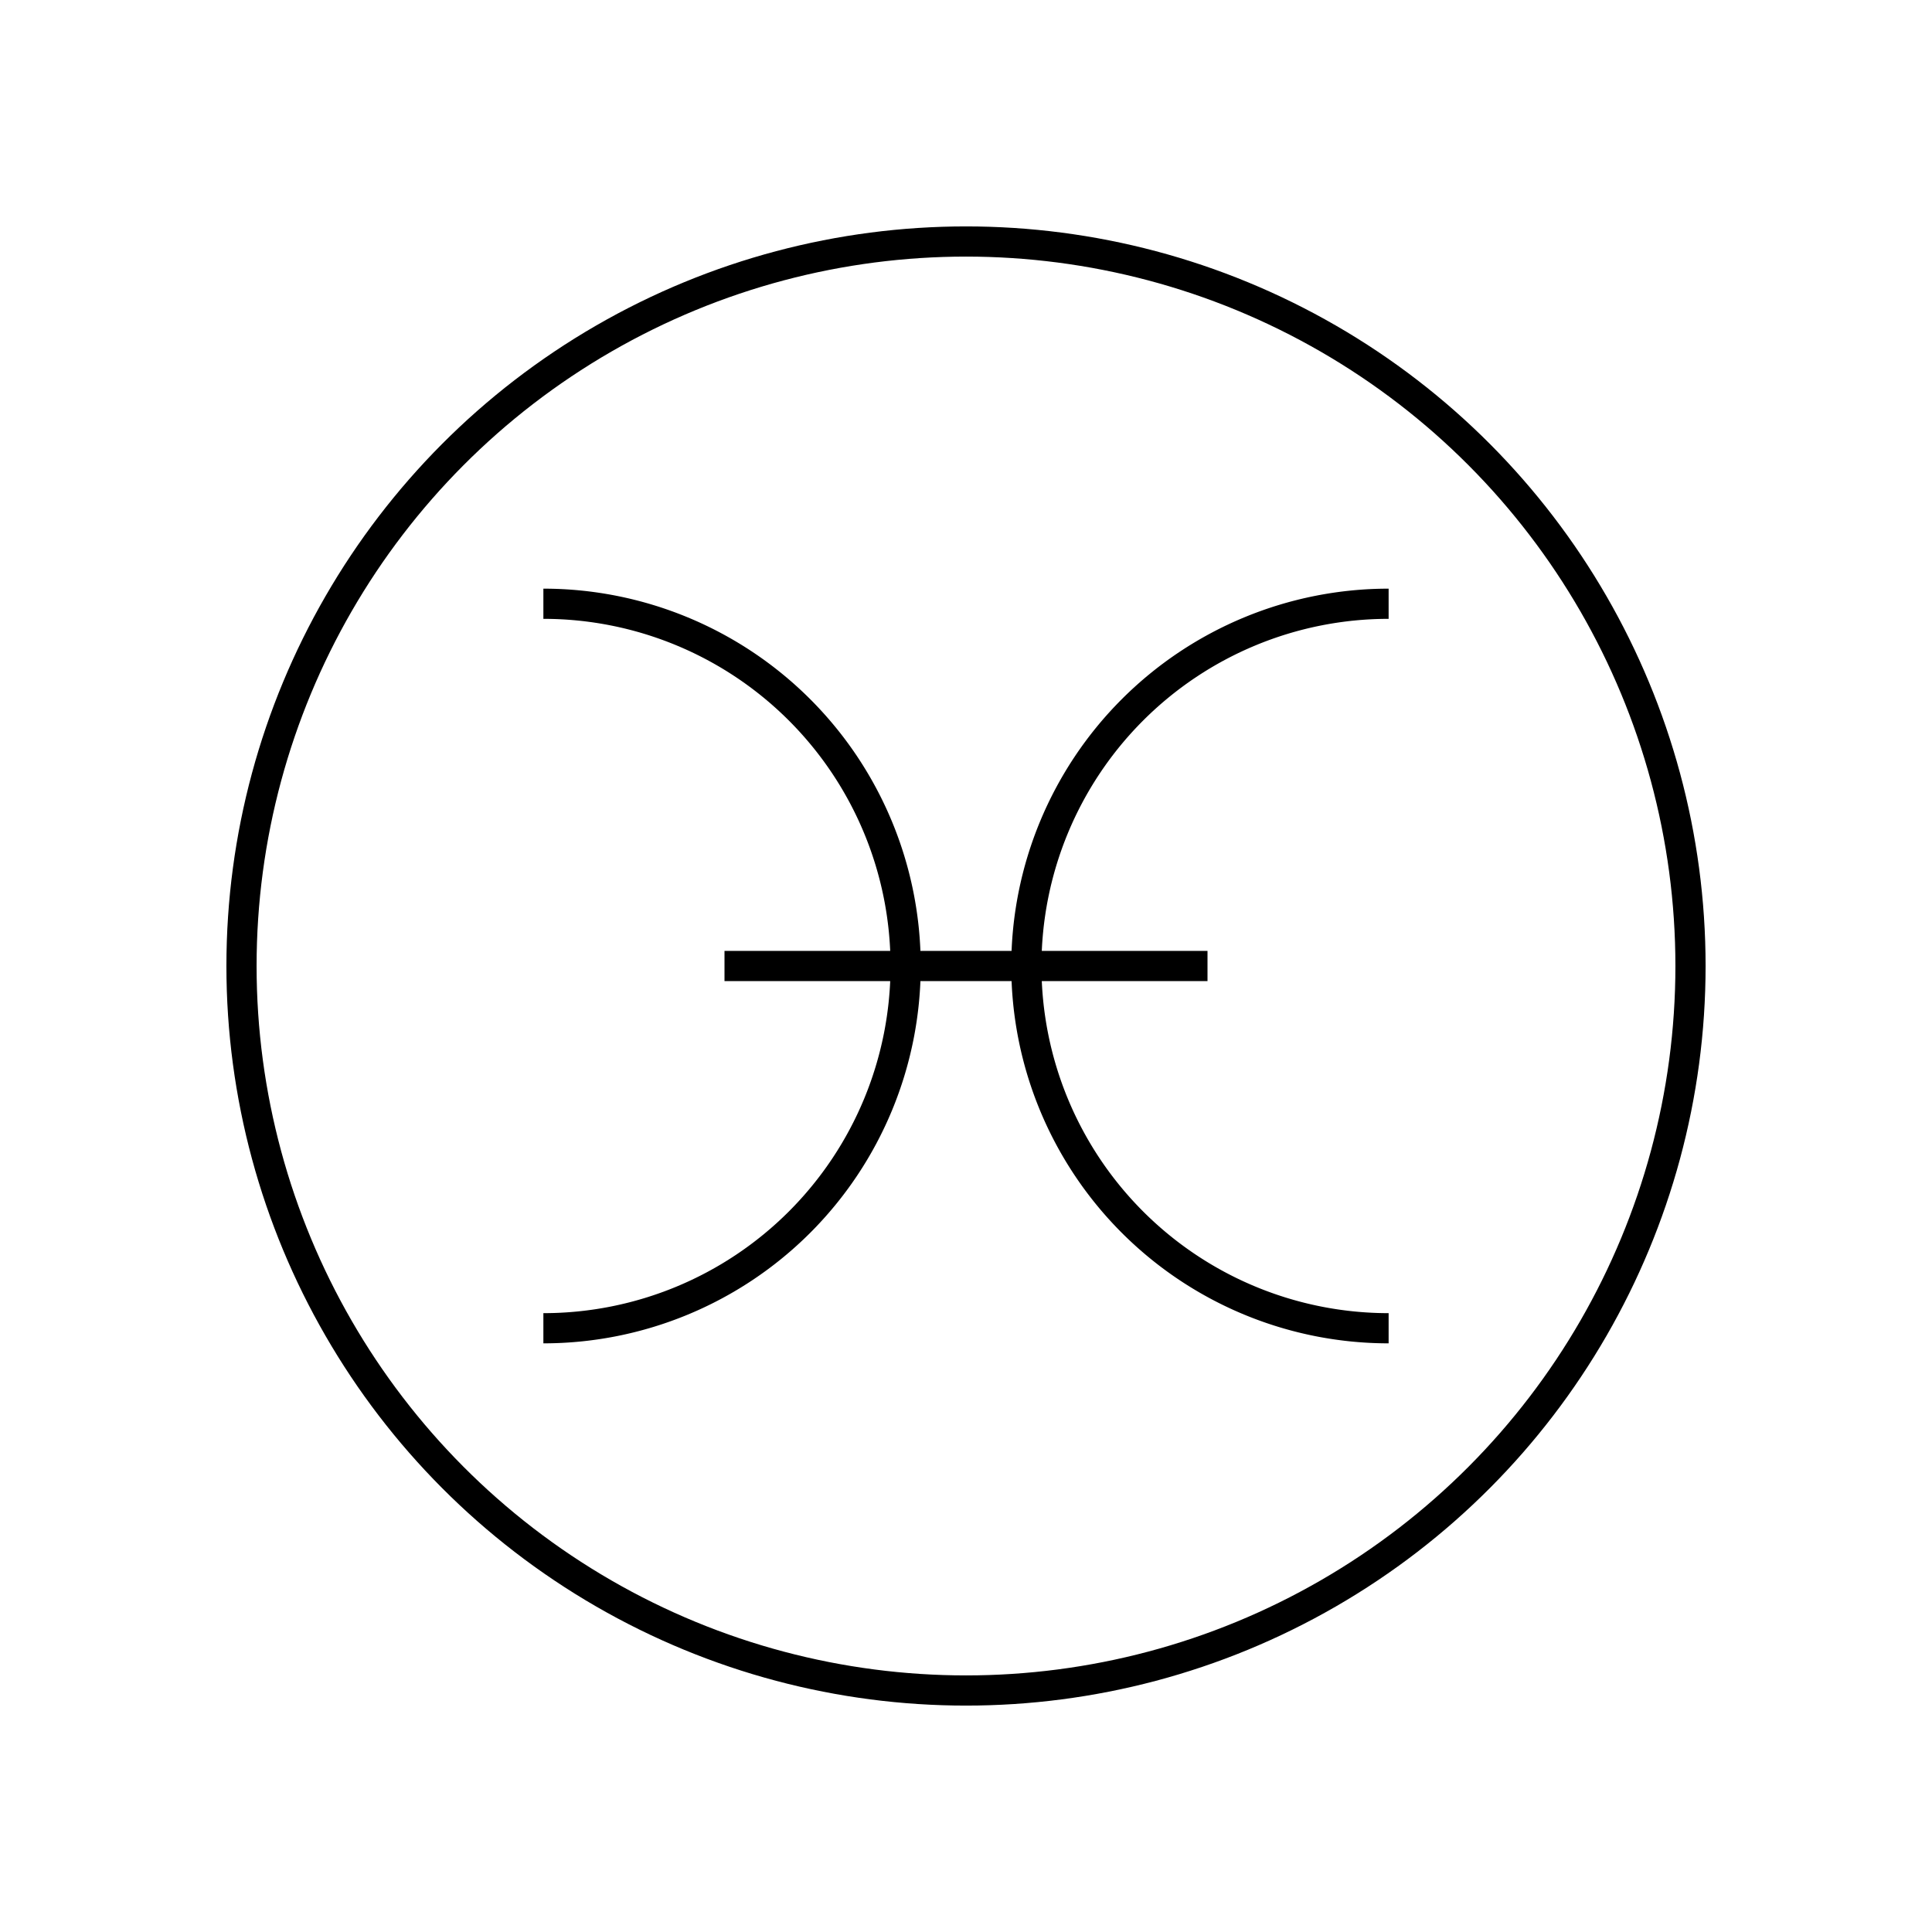 <svg xmlns="http://www.w3.org/2000/svg" width="64" height="64" viewBox="0 0 64 64" fill="none" stroke-width="1px" stroke="#000"><circle cx="32" cy="32" r="24"/><path d="M24 32h16"/><path d="M46 44a12 12 0 010-24"/><path d="M18 20a12 12 0 010 24"/></svg>